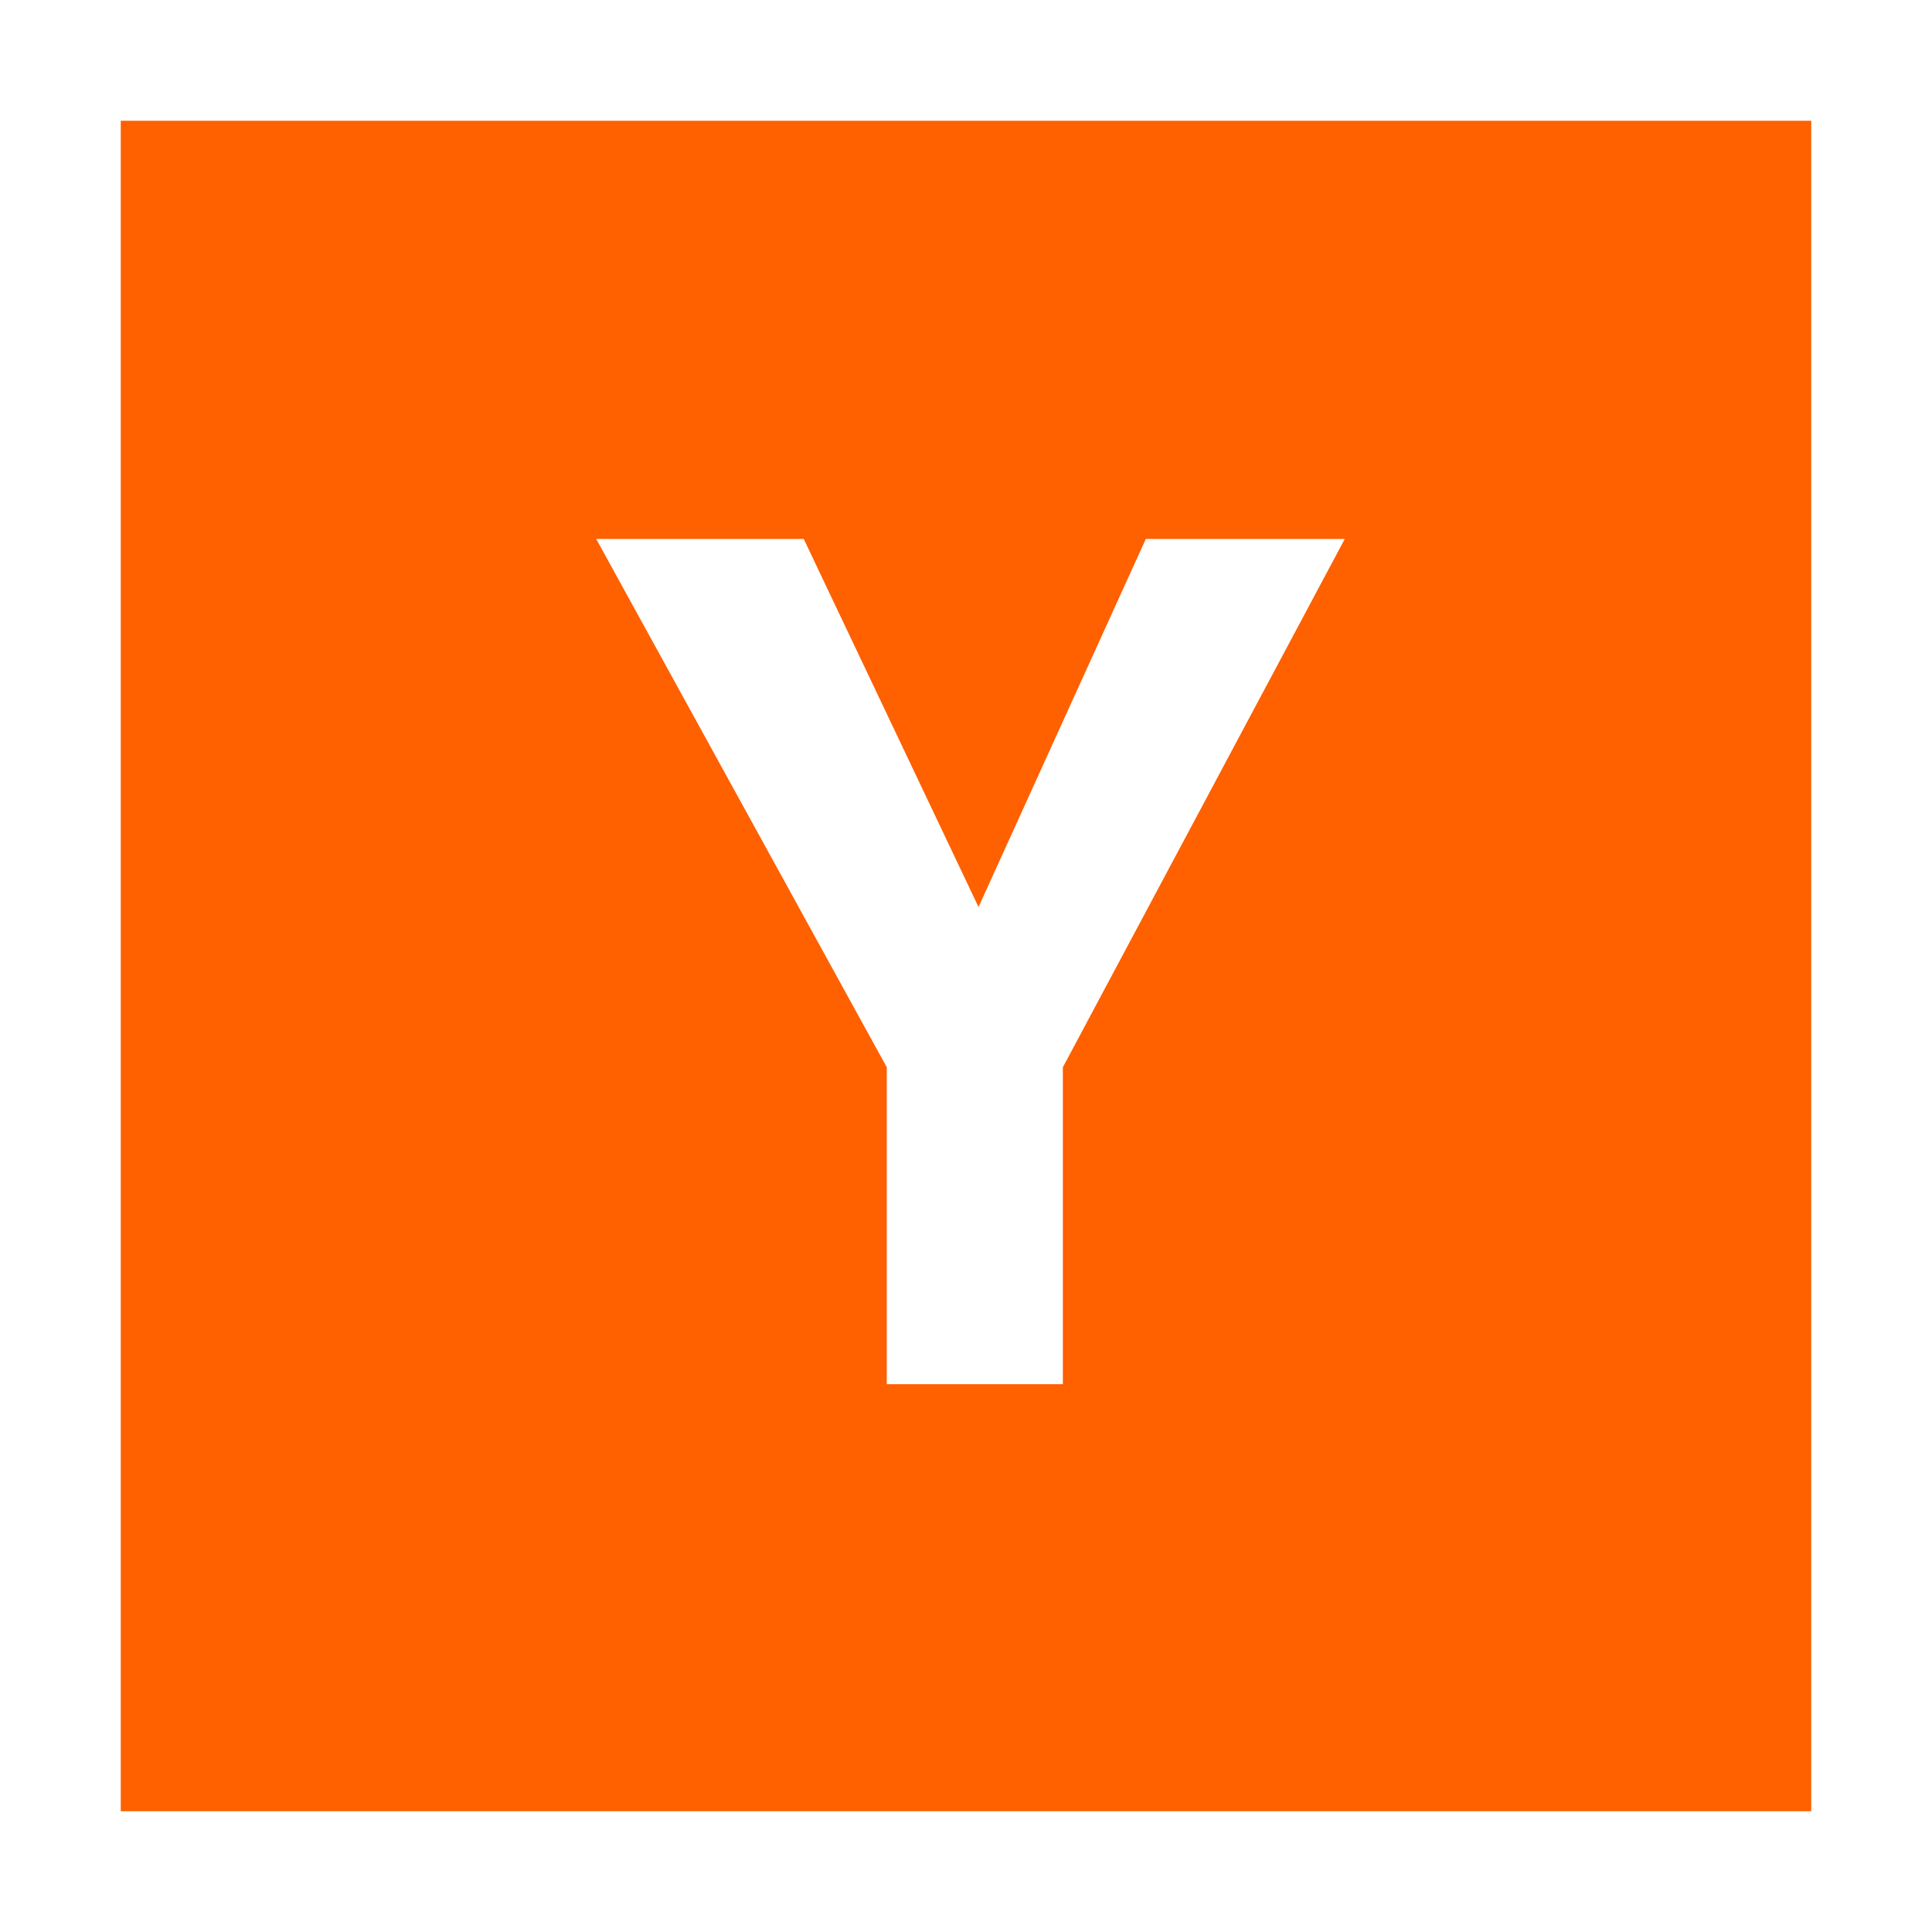 <svg xmlns='http://www.w3.org/2000/svg' width='512' height='512' viewBox='0 0 512 512'><title>ionicons-v5_logos</title><path fill="#ff6000" d='M32,32V480H480V32ZM281.67,282.83v84H235v-84l-77-140H213l46.32,97.54,44.33-97.54h52.73Z'/></svg>
